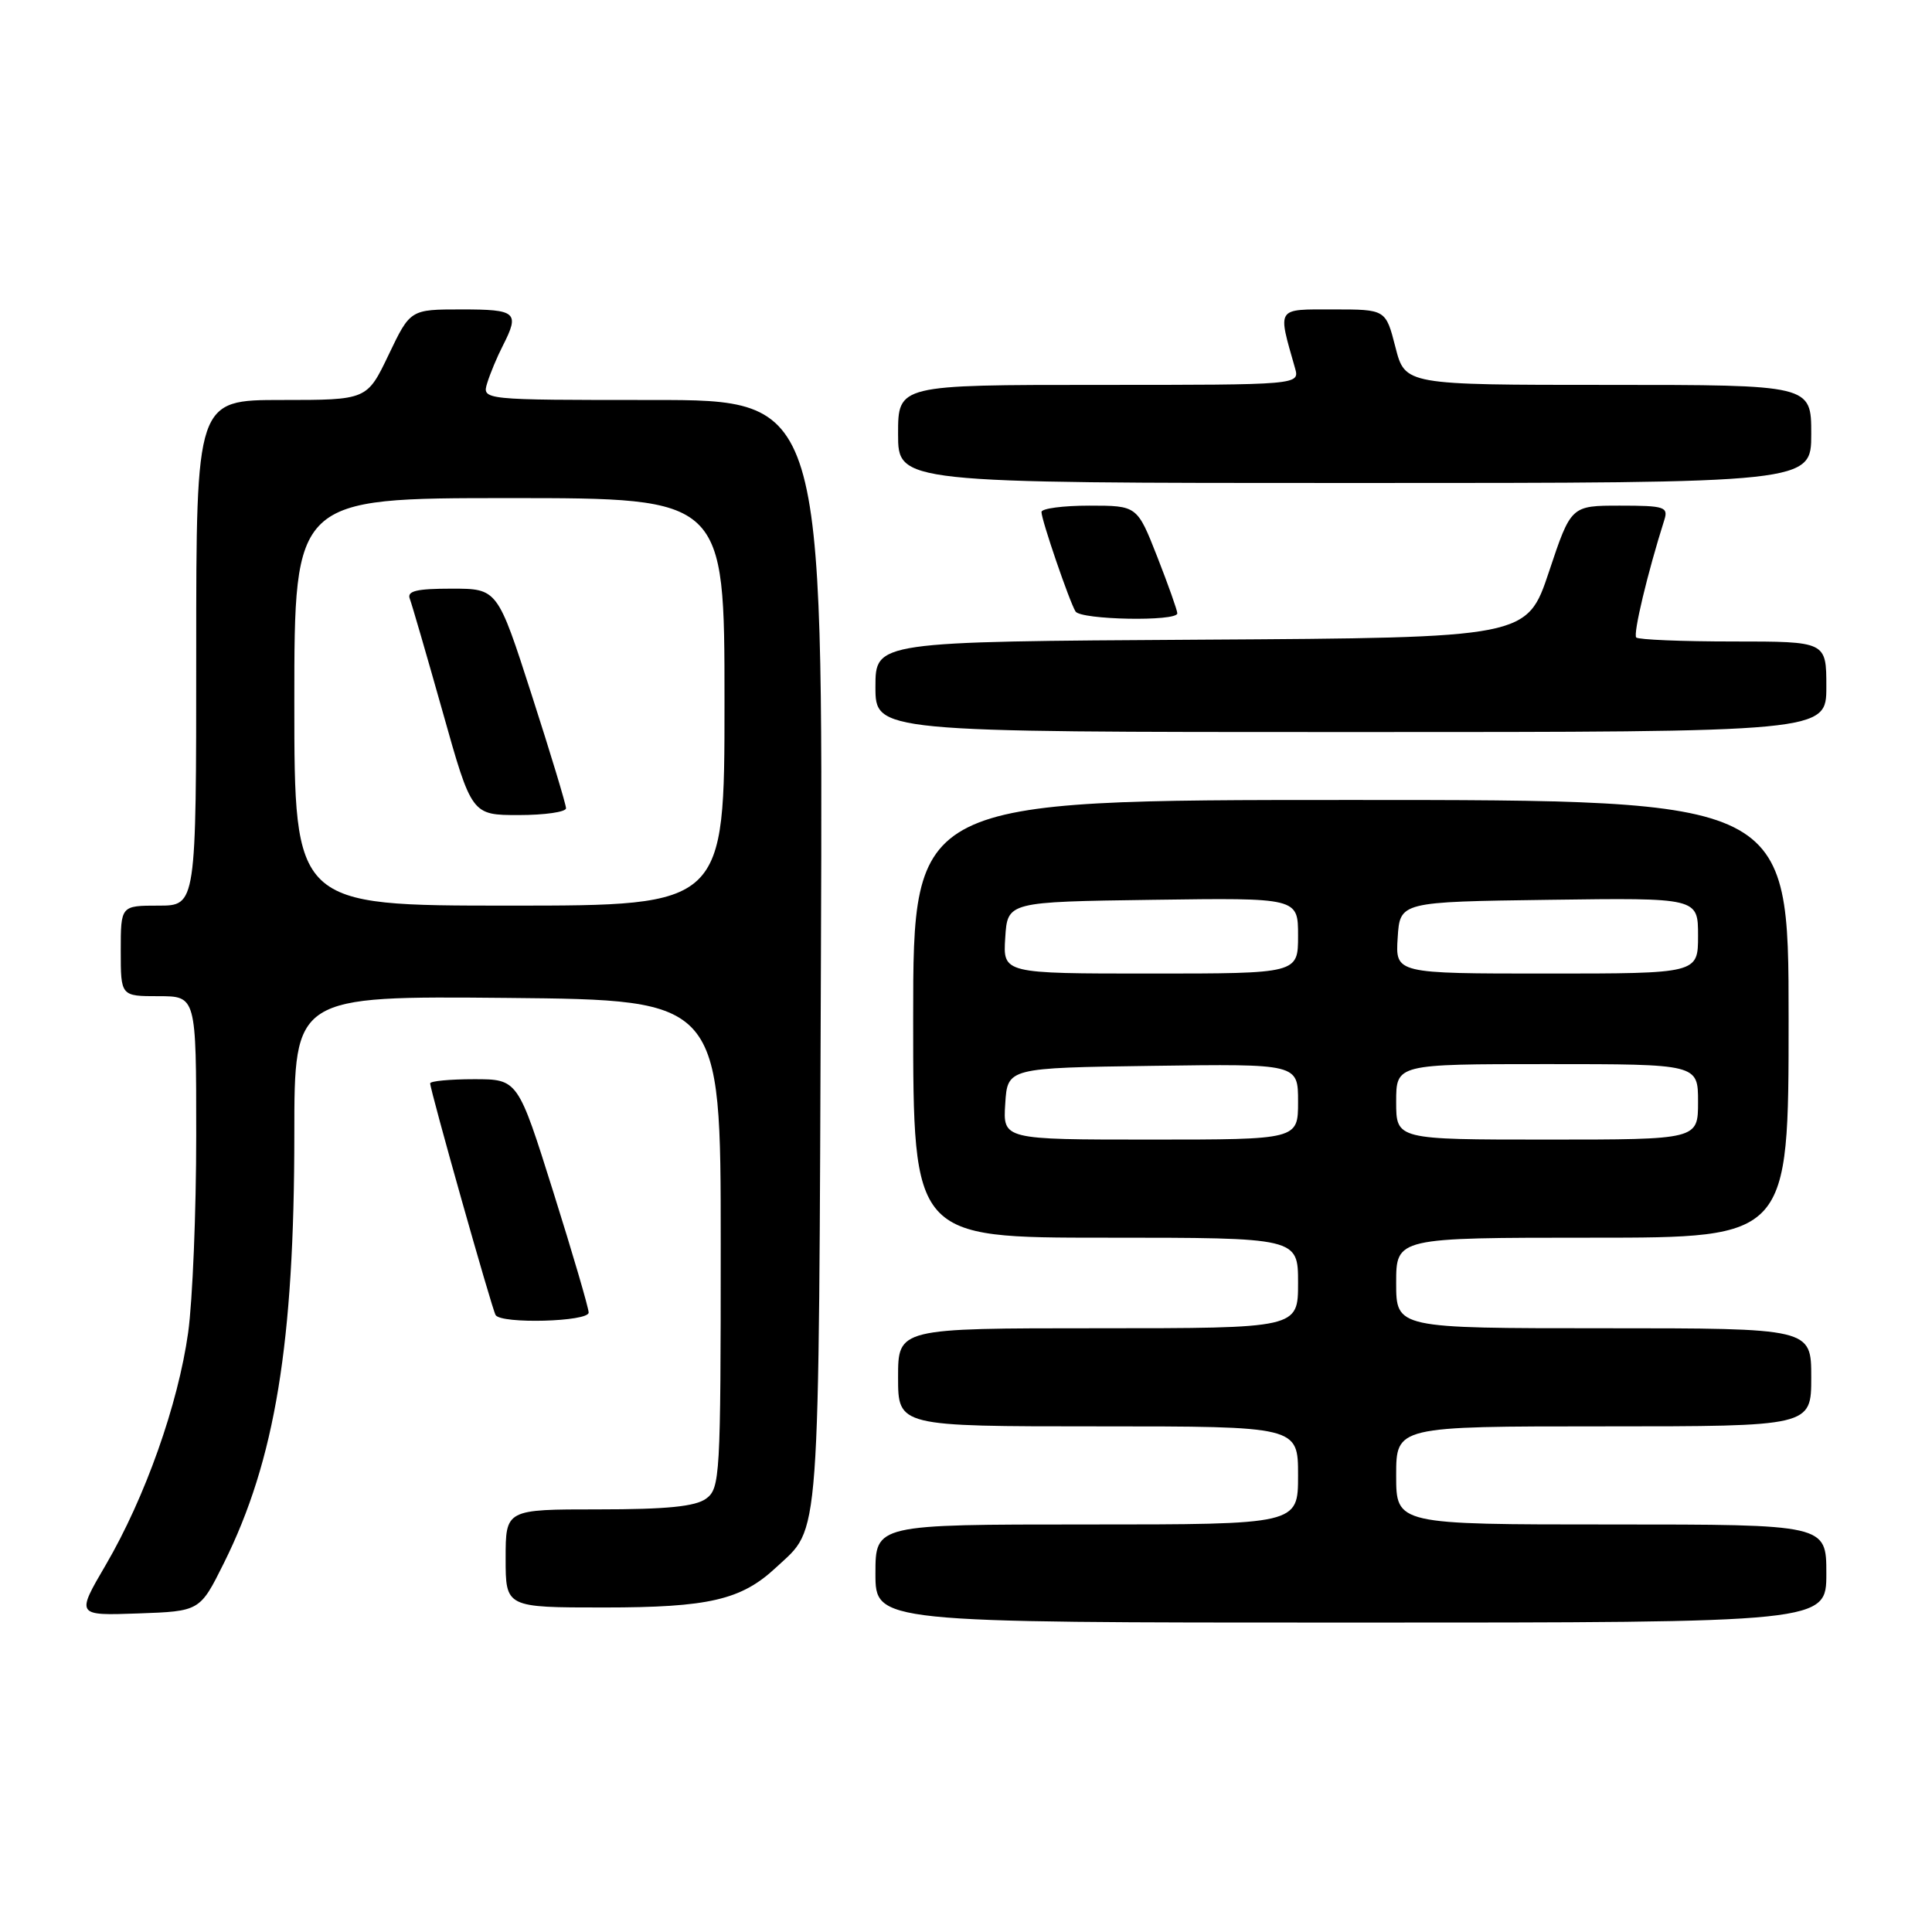 <?xml version="1.0" encoding="UTF-8" standalone="no"?>
<!DOCTYPE svg PUBLIC "-//W3C//DTD SVG 1.1//EN" "http://www.w3.org/Graphics/SVG/1.1/DTD/svg11.dtd" >
<svg xmlns="http://www.w3.org/2000/svg" xmlns:xlink="http://www.w3.org/1999/xlink" version="1.1" viewBox="0 0 256 256">
 <g >
 <path fill="currentColor"
d=" M 242.00 208.50 C 242.00 202.00 242.00 202.00 213.50 202.00 C 185.00 202.00 185.00 202.00 185.00 195.50 C 185.00 189.00 185.00 189.00 212.50 189.00 C 240.00 189.00 240.00 189.00 240.00 182.50 C 240.00 176.00 240.00 176.00 212.50 176.00 C 185.00 176.00 185.00 176.00 185.00 170.00 C 185.00 164.00 185.00 164.00 211.00 164.00 C 237.00 164.00 237.00 164.00 237.00 135.00 C 237.00 106.00 237.00 106.00 179.00 106.00 C 121.00 106.00 121.00 106.00 121.00 135.00 C 121.00 164.00 121.00 164.00 146.50 164.00 C 172.00 164.00 172.00 164.00 172.00 170.00 C 172.00 176.00 172.00 176.00 145.50 176.00 C 119.00 176.00 119.00 176.00 119.00 182.50 C 119.00 189.00 119.00 189.00 145.50 189.00 C 172.00 189.00 172.00 189.00 172.00 195.50 C 172.00 202.00 172.00 202.00 144.00 202.00 C 116.00 202.00 116.00 202.00 116.00 208.50 C 116.00 215.00 116.00 215.00 179.00 215.00 C 242.00 215.00 242.00 215.00 242.00 208.50 Z  M 29.67 207.11 C 36.45 193.49 39.00 177.98 39.00 150.26 C 39.00 131.97 39.00 131.97 67.25 132.23 C 95.50 132.50 95.50 132.50 95.50 164.83 C 95.50 195.68 95.41 197.23 93.56 198.58 C 92.13 199.62 88.36 200.00 79.31 200.00 C 67.00 200.00 67.00 200.00 67.00 206.50 C 67.00 213.00 67.00 213.00 80.03 213.00 C 93.92 213.00 98.23 212.00 102.83 207.70 C 108.76 202.16 108.47 206.14 108.78 126.25 C 109.06 53.00 109.06 53.00 86.46 53.00 C 63.87 53.00 63.87 53.00 64.56 50.75 C 64.94 49.51 65.87 47.28 66.63 45.80 C 68.88 41.38 68.45 41.00 61.18 41.00 C 54.37 41.00 54.37 41.00 51.50 47.00 C 48.63 53.00 48.63 53.00 37.32 53.00 C 26.00 53.00 26.00 53.00 26.00 86.50 C 26.00 120.00 26.00 120.00 21.00 120.00 C 16.00 120.00 16.00 120.00 16.00 126.00 C 16.00 132.00 16.00 132.00 21.00 132.00 C 26.00 132.00 26.00 132.00 26.00 150.43 C 26.00 160.56 25.52 172.33 24.93 176.58 C 23.60 186.09 19.23 198.43 14.02 207.35 C 10.08 214.08 10.08 214.08 18.29 213.79 C 26.49 213.50 26.49 213.50 29.67 207.11 Z  M 78.00 173.92 C 78.00 173.32 75.89 166.12 73.31 157.92 C 68.62 143.00 68.62 143.00 62.81 143.00 C 59.61 143.00 57.00 143.25 57.00 143.55 C 57.00 144.46 65.18 173.44 65.67 174.25 C 66.39 175.46 78.00 175.14 78.00 173.92 Z  M 242.00 91.00 C 242.00 85.00 242.00 85.00 229.67 85.00 C 222.88 85.00 217.10 84.76 216.81 84.47 C 216.37 84.03 218.31 75.90 220.53 68.90 C 221.08 67.17 220.56 67.00 214.65 67.00 C 208.17 67.00 208.17 67.00 205.25 75.75 C 202.33 84.50 202.33 84.50 159.17 84.76 C 116.00 85.02 116.00 85.02 116.00 91.01 C 116.00 97.00 116.00 97.00 179.00 97.00 C 242.00 97.00 242.00 97.00 242.00 91.00 Z  M 156.00 81.27 C 156.00 80.88 154.80 77.50 153.34 73.77 C 150.68 67.00 150.68 67.00 144.34 67.00 C 140.85 67.00 138.00 67.38 138.00 67.84 C 138.00 68.91 141.70 79.70 142.51 81.02 C 143.20 82.14 156.00 82.38 156.00 81.27 Z  M 240.00 57.50 C 240.00 51.00 240.00 51.00 213.09 51.00 C 186.18 51.00 186.18 51.00 184.90 46.00 C 183.62 41.00 183.62 41.00 176.69 41.00 C 169.04 41.00 169.28 40.63 171.59 48.75 C 172.23 51.00 172.23 51.00 145.62 51.00 C 119.00 51.00 119.00 51.00 119.00 57.50 C 119.00 64.00 119.00 64.00 179.50 64.00 C 240.00 64.00 240.00 64.00 240.00 57.50 Z  M 133.20 146.25 C 133.50 141.50 133.50 141.50 152.75 141.23 C 172.00 140.96 172.00 140.96 172.00 145.98 C 172.00 151.00 172.00 151.00 152.45 151.00 C 132.89 151.00 132.89 151.00 133.20 146.25 Z  M 185.00 146.00 C 185.00 141.00 185.00 141.00 205.00 141.00 C 225.00 141.00 225.00 141.00 225.00 146.00 C 225.00 151.00 225.00 151.00 205.00 151.00 C 185.00 151.00 185.00 151.00 185.00 146.00 Z  M 133.20 124.25 C 133.50 119.50 133.50 119.50 152.75 119.23 C 172.00 118.96 172.00 118.96 172.00 123.98 C 172.00 129.00 172.00 129.00 152.45 129.00 C 132.89 129.00 132.89 129.00 133.20 124.25 Z  M 185.20 124.25 C 185.50 119.50 185.50 119.50 205.25 119.23 C 225.00 118.96 225.00 118.96 225.00 123.98 C 225.00 129.00 225.00 129.00 204.95 129.00 C 184.89 129.00 184.89 129.00 185.20 124.25 Z  M 39.00 93.00 C 39.00 66.00 39.00 66.00 67.50 66.00 C 96.00 66.00 96.00 66.00 96.00 93.00 C 96.00 120.00 96.00 120.00 67.50 120.00 C 39.00 120.00 39.00 120.00 39.00 93.00 Z  M 75.00 107.10 C 75.00 106.60 72.96 99.85 70.46 92.10 C 65.92 78.00 65.92 78.00 59.85 78.00 C 55.19 78.00 53.90 78.31 54.30 79.34 C 54.58 80.08 56.54 86.83 58.66 94.34 C 62.50 108.00 62.50 108.00 68.75 108.00 C 72.19 108.00 75.00 107.59 75.00 107.10 Z "/>
</g>
</svg>